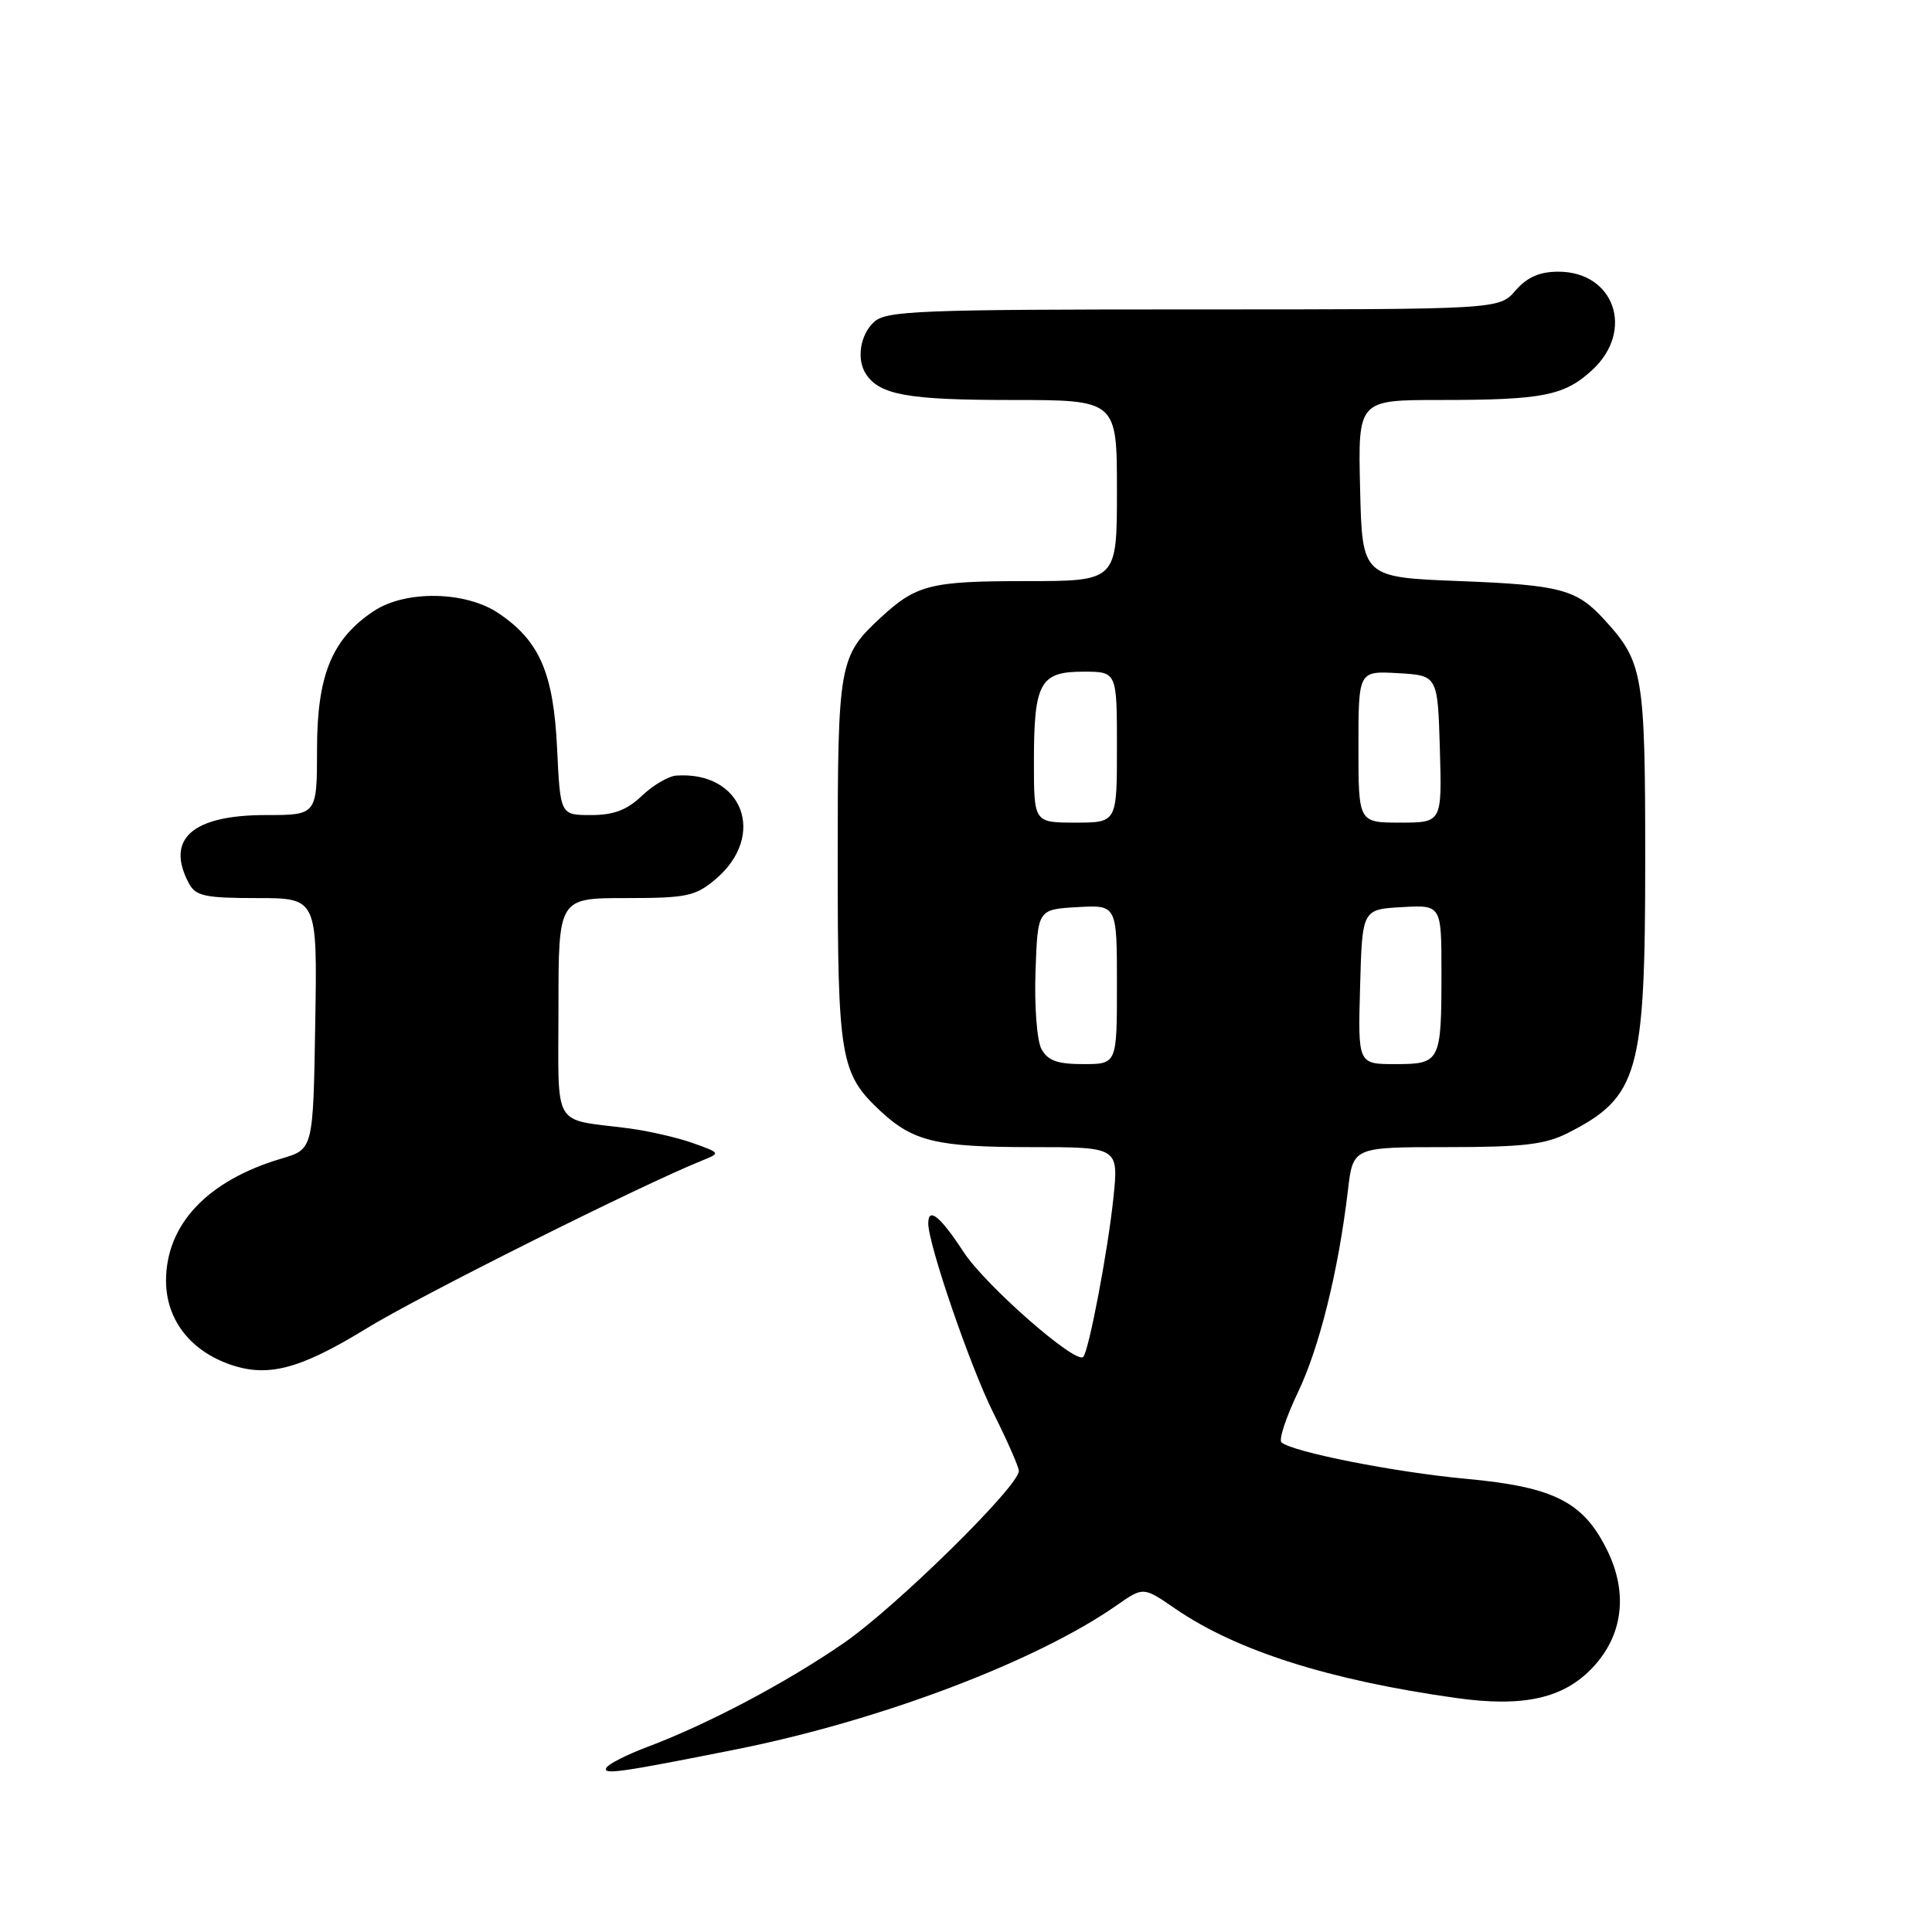 <?xml version="1.0" encoding="UTF-8" standalone="no"?>
<!DOCTYPE svg PUBLIC "-//W3C//DTD SVG 1.1//EN" "http://www.w3.org/Graphics/SVG/1.1/DTD/svg11.dtd" >
<svg xmlns="http://www.w3.org/2000/svg" xmlns:xlink="http://www.w3.org/1999/xlink" version="1.1" viewBox="0 0 256 256">
 <g >
 <path fill="currentColor"
d=" M 97.50 231.81 C 116.60 228.00 137.36 220.14 148.00 212.69 C 151.50 210.25 151.50 210.25 155.70 213.14 C 163.80 218.71 176.03 222.61 192.85 224.98 C 201.87 226.26 207.21 225.06 211.09 220.90 C 215.03 216.68 215.73 211.14 213.02 205.54 C 209.86 199.02 205.98 197.03 194.26 195.95 C 184.82 195.08 171.23 192.39 169.80 191.12 C 169.42 190.78 170.40 187.80 171.98 184.50 C 174.85 178.49 177.35 168.36 178.61 157.70 C 179.28 152.00 179.28 152.00 191.68 152.00 C 201.87 152.00 204.74 151.66 207.79 150.11 C 217.12 145.35 218.00 142.23 218.00 113.98 C 218.00 89.37 217.73 87.75 212.63 82.16 C 208.93 78.09 206.82 77.52 193.50 77.00 C 180.50 76.50 180.50 76.50 180.22 64.75 C 179.94 53.00 179.94 53.00 190.84 53.00 C 204.48 53.00 207.33 52.43 211.04 48.97 C 216.61 43.76 213.89 36.00 206.49 36.00 C 204.00 36.00 202.36 36.72 200.81 38.50 C 198.64 41.00 198.64 41.00 158.15 41.00 C 121.87 41.00 117.47 41.17 115.83 42.65 C 113.96 44.35 113.45 47.64 114.77 49.60 C 116.59 52.33 120.38 53.00 133.93 53.00 C 148.00 53.00 148.00 53.00 148.00 65.00 C 148.00 77.00 148.00 77.00 135.93 77.00 C 123.28 77.00 121.41 77.47 116.66 81.87 C 111.17 86.96 111.00 87.91 111.00 113.98 C 111.00 140.19 111.35 142.25 116.63 147.19 C 120.98 151.25 124.09 152.00 136.68 152.00 C 148.23 152.00 148.23 152.00 147.53 158.75 C 146.81 165.69 144.27 179.07 143.53 179.80 C 142.53 180.80 130.57 170.32 127.69 165.91 C 124.58 161.15 123.00 159.87 123.00 162.11 C 123.00 164.90 128.59 181.17 131.63 187.23 C 133.48 190.92 135.00 194.38 135.00 194.91 C 135.00 196.94 118.70 212.96 111.78 217.73 C 104.13 223.00 93.76 228.48 85.72 231.50 C 83.09 232.49 80.68 233.71 80.37 234.21 C 79.75 235.21 82.05 234.89 97.50 231.81 Z  M 48.57 176.02 C 55.55 171.73 84.88 157.06 93.00 153.79 C 95.50 152.78 95.49 152.78 91.80 151.46 C 89.76 150.73 85.93 149.86 83.30 149.51 C 73.02 148.18 74.00 149.87 74.00 133.48 C 74.00 119.00 74.00 119.00 82.92 119.00 C 90.97 119.00 92.14 118.76 94.80 116.51 C 101.66 110.74 98.42 102.15 89.61 102.77 C 88.57 102.84 86.52 104.05 85.05 105.45 C 83.09 107.33 81.32 108.00 78.32 108.00 C 74.24 108.00 74.24 108.00 73.82 99.19 C 73.34 89.17 71.51 84.93 66.05 81.25 C 61.69 78.32 53.77 78.18 49.56 80.95 C 44.00 84.62 42.01 89.44 42.01 99.25 C 42.00 108.00 42.00 108.00 35.22 108.00 C 25.46 108.00 21.89 111.18 25.04 117.07 C 25.93 118.73 27.18 119.00 34.06 119.00 C 42.05 119.00 42.05 119.00 41.77 135.64 C 41.50 152.28 41.50 152.28 37.32 153.51 C 27.51 156.41 22.01 162.22 22.00 169.69 C 22.00 174.68 25.01 178.75 30.12 180.67 C 35.30 182.61 39.57 181.54 48.57 176.02 Z  M 137.99 138.99 C 137.40 137.88 137.05 133.31 137.21 128.74 C 137.50 120.50 137.50 120.50 142.75 120.20 C 148.00 119.90 148.00 119.90 148.00 130.45 C 148.00 141.00 148.00 141.00 143.54 141.00 C 140.09 141.00 138.83 140.54 137.99 138.99 Z  M 180.22 130.75 C 180.50 120.50 180.50 120.50 185.75 120.20 C 191.00 119.90 191.00 119.90 191.00 128.87 C 191.00 140.74 190.87 141.00 184.86 141.00 C 179.93 141.00 179.93 141.00 180.22 130.75 Z  M 137.00 100.93 C 137.00 90.46 137.80 89.00 143.54 89.00 C 148.00 89.00 148.00 89.00 148.00 99.00 C 148.00 109.00 148.00 109.00 142.50 109.00 C 137.00 109.00 137.00 109.00 137.00 100.93 Z  M 180.00 98.95 C 180.00 88.90 180.00 88.90 185.25 89.20 C 190.50 89.50 190.50 89.50 190.79 99.25 C 191.07 109.00 191.07 109.00 185.54 109.00 C 180.00 109.00 180.00 109.00 180.00 98.95 Z "/>
</g>
</svg>